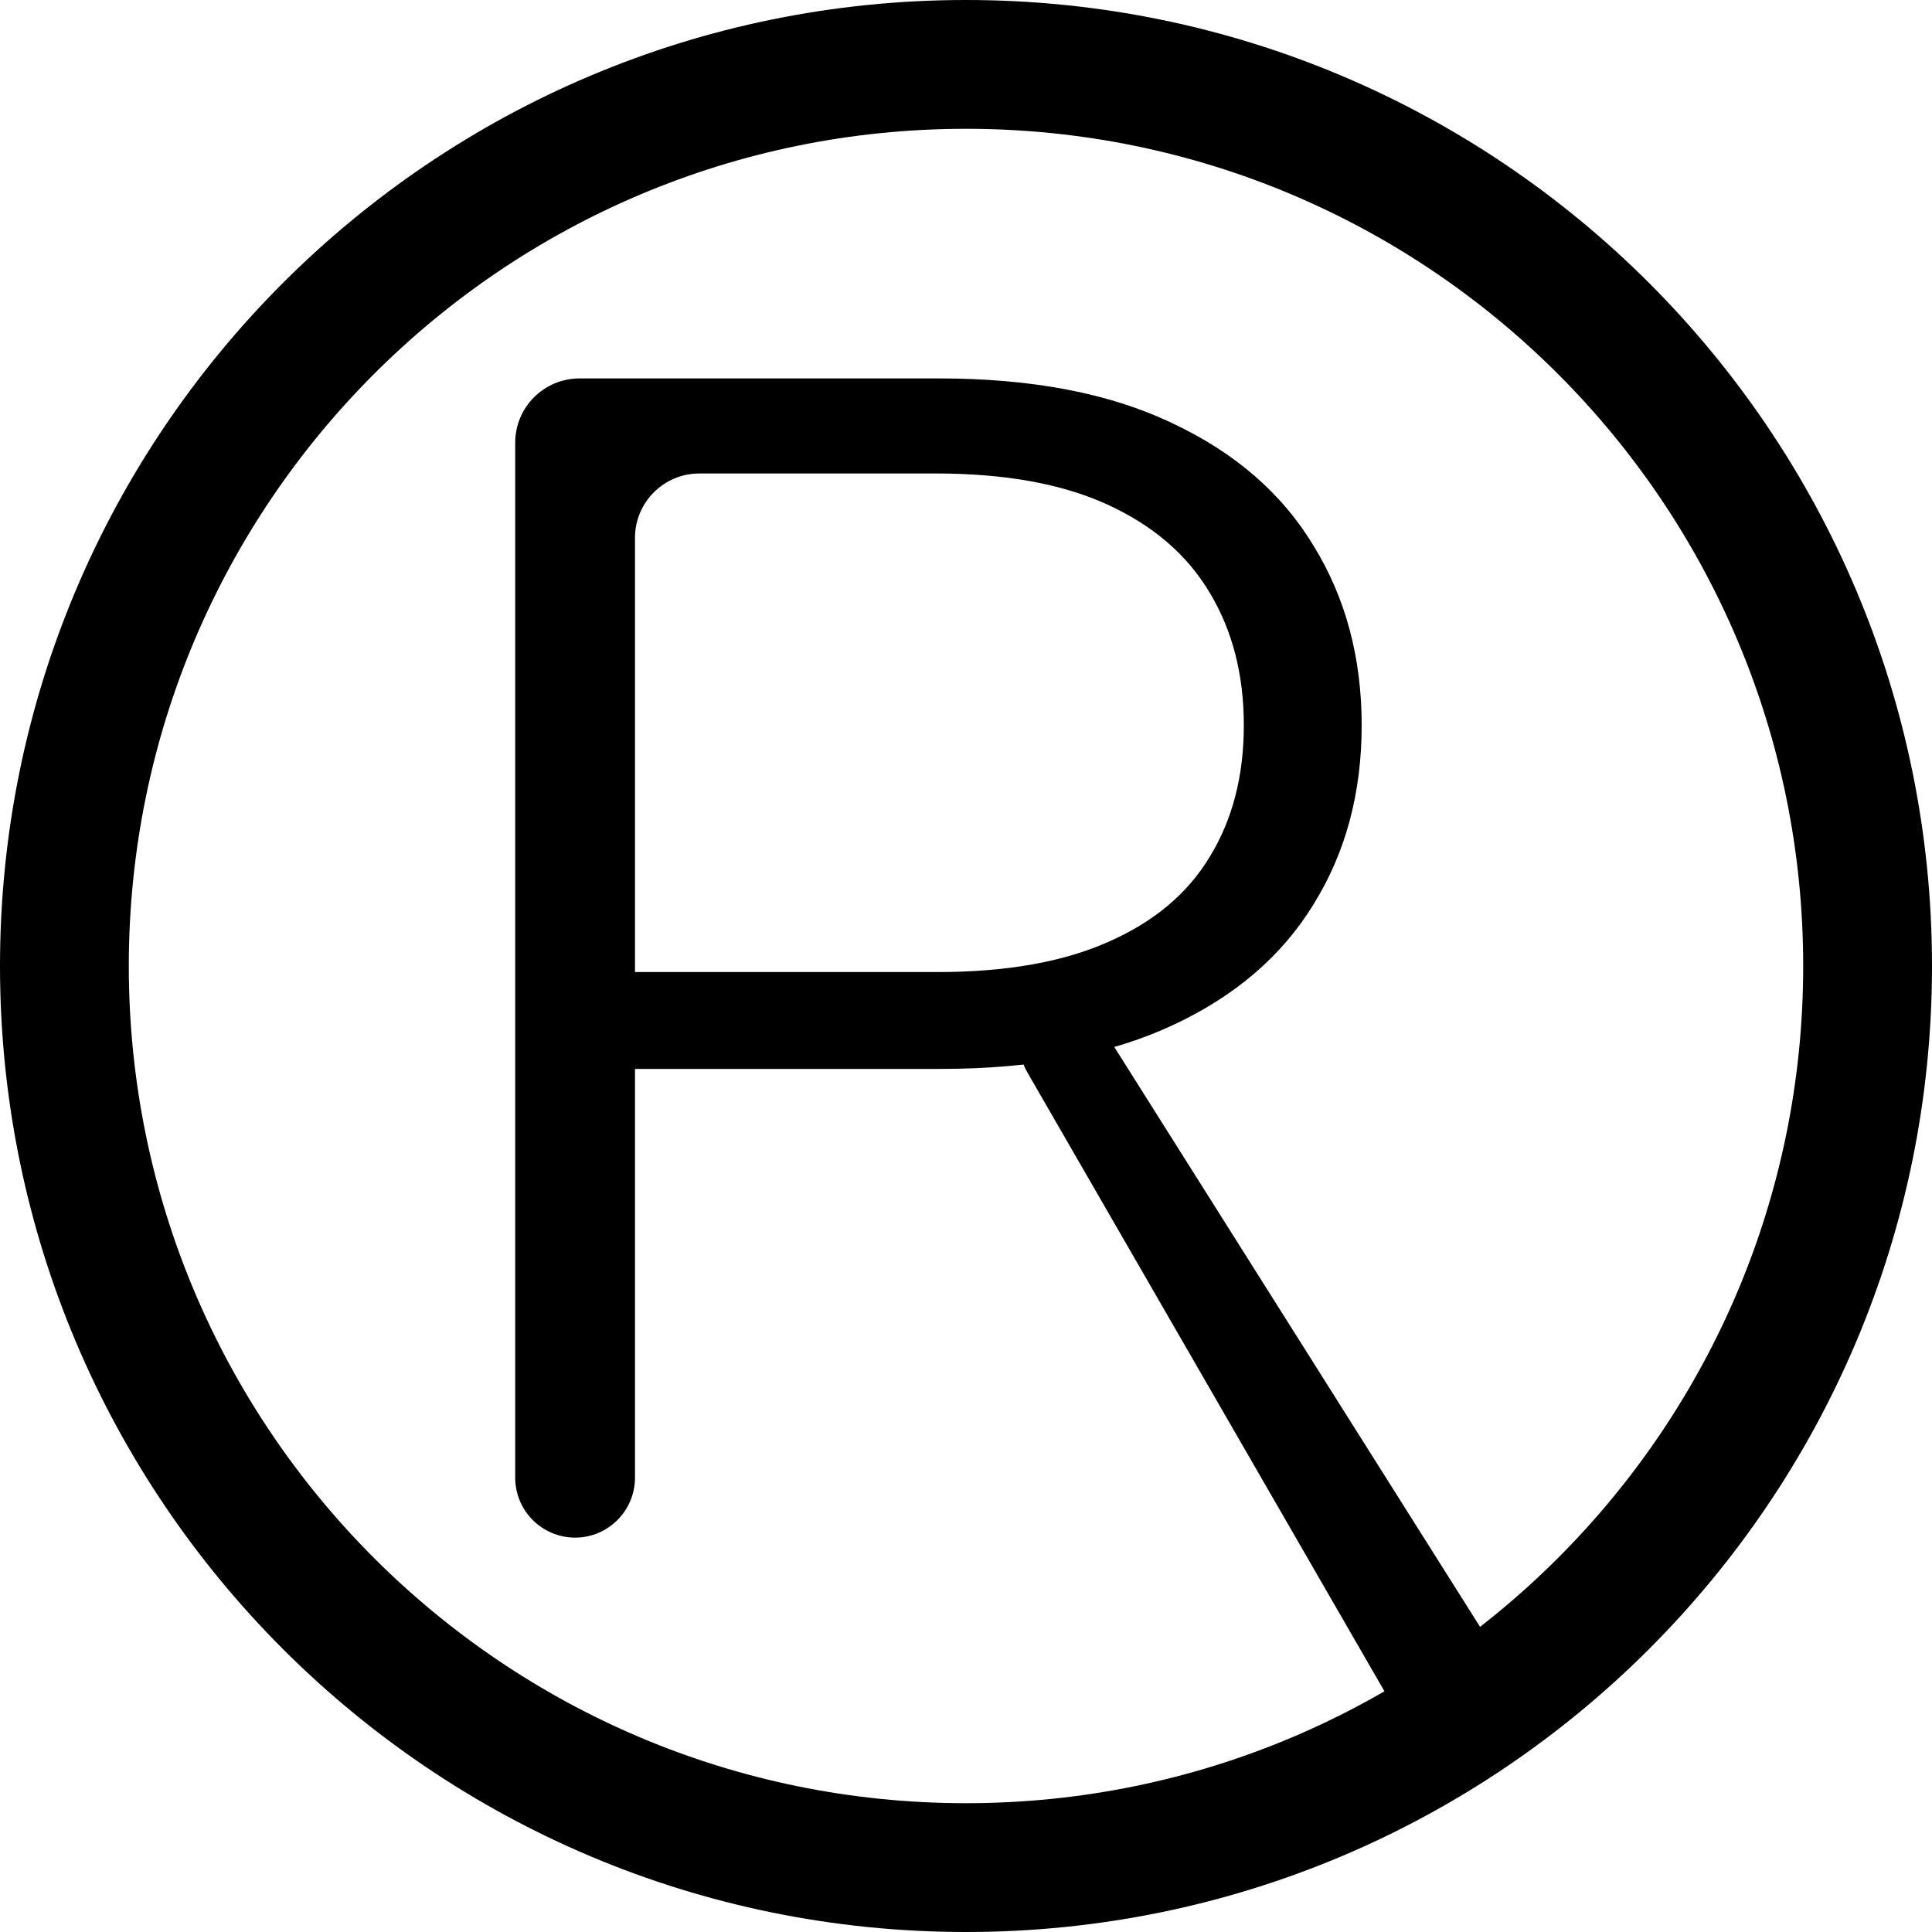 <svg width="15" height="15" viewBox="0 0 15 15" fill="none" xmlns="http://www.w3.org/2000/svg">
<path d="M4.465 11.938C4.208 11.938 4 11.729 4 11.472V3.438C4 3.161 4.224 2.938 4.5 2.938H7.289C8.012 2.938 8.615 3.053 9.1 3.285C9.587 3.513 9.954 3.831 10.199 4.238C10.448 4.643 10.572 5.107 10.572 5.631C10.572 6.156 10.448 6.619 10.199 7.02C9.954 7.421 9.589 7.735 9.104 7.96C8.62 8.186 8.02 8.299 7.303 8.299H4.878C4.671 8.299 4.502 8.131 4.502 7.923V7.923C4.502 7.716 4.671 7.547 4.878 7.547H7.279C7.809 7.547 8.25 7.47 8.602 7.314C8.957 7.159 9.221 6.938 9.393 6.651C9.569 6.364 9.657 6.024 9.657 5.631C9.657 5.239 9.569 4.896 9.393 4.603C9.217 4.307 8.952 4.079 8.597 3.917C8.245 3.756 7.801 3.676 7.264 3.676H5.43C5.154 3.676 4.93 3.9 4.93 4.176V11.472C4.93 11.729 4.722 11.938 4.465 11.938V11.938ZM8.387 7.837C8.455 7.863 8.514 7.91 8.553 7.973L11.565 12.748C11.754 13.047 11.539 13.438 11.185 13.438V13.438C11.024 13.438 10.876 13.352 10.796 13.213L7.974 8.322C7.815 8.046 8.09 7.724 8.387 7.837V7.837Z" fill="black"/>
<path d="M7.5 14C3.91 14 1 11.09 1 7.5H0C0 11.642 3.358 15 7.5 15V14ZM14 7.5C14 11.09 11.09 14 7.5 14V15C11.642 15 15 11.642 15 7.5H14ZM7.5 1C11.09 1 14 3.91 14 7.5H15C15 3.358 11.642 0 7.5 0V1ZM7.5 0C3.358 0 0 3.358 0 7.5H1C1 3.91 3.91 1 7.5 1V0Z" fill="black"/>
</svg>
